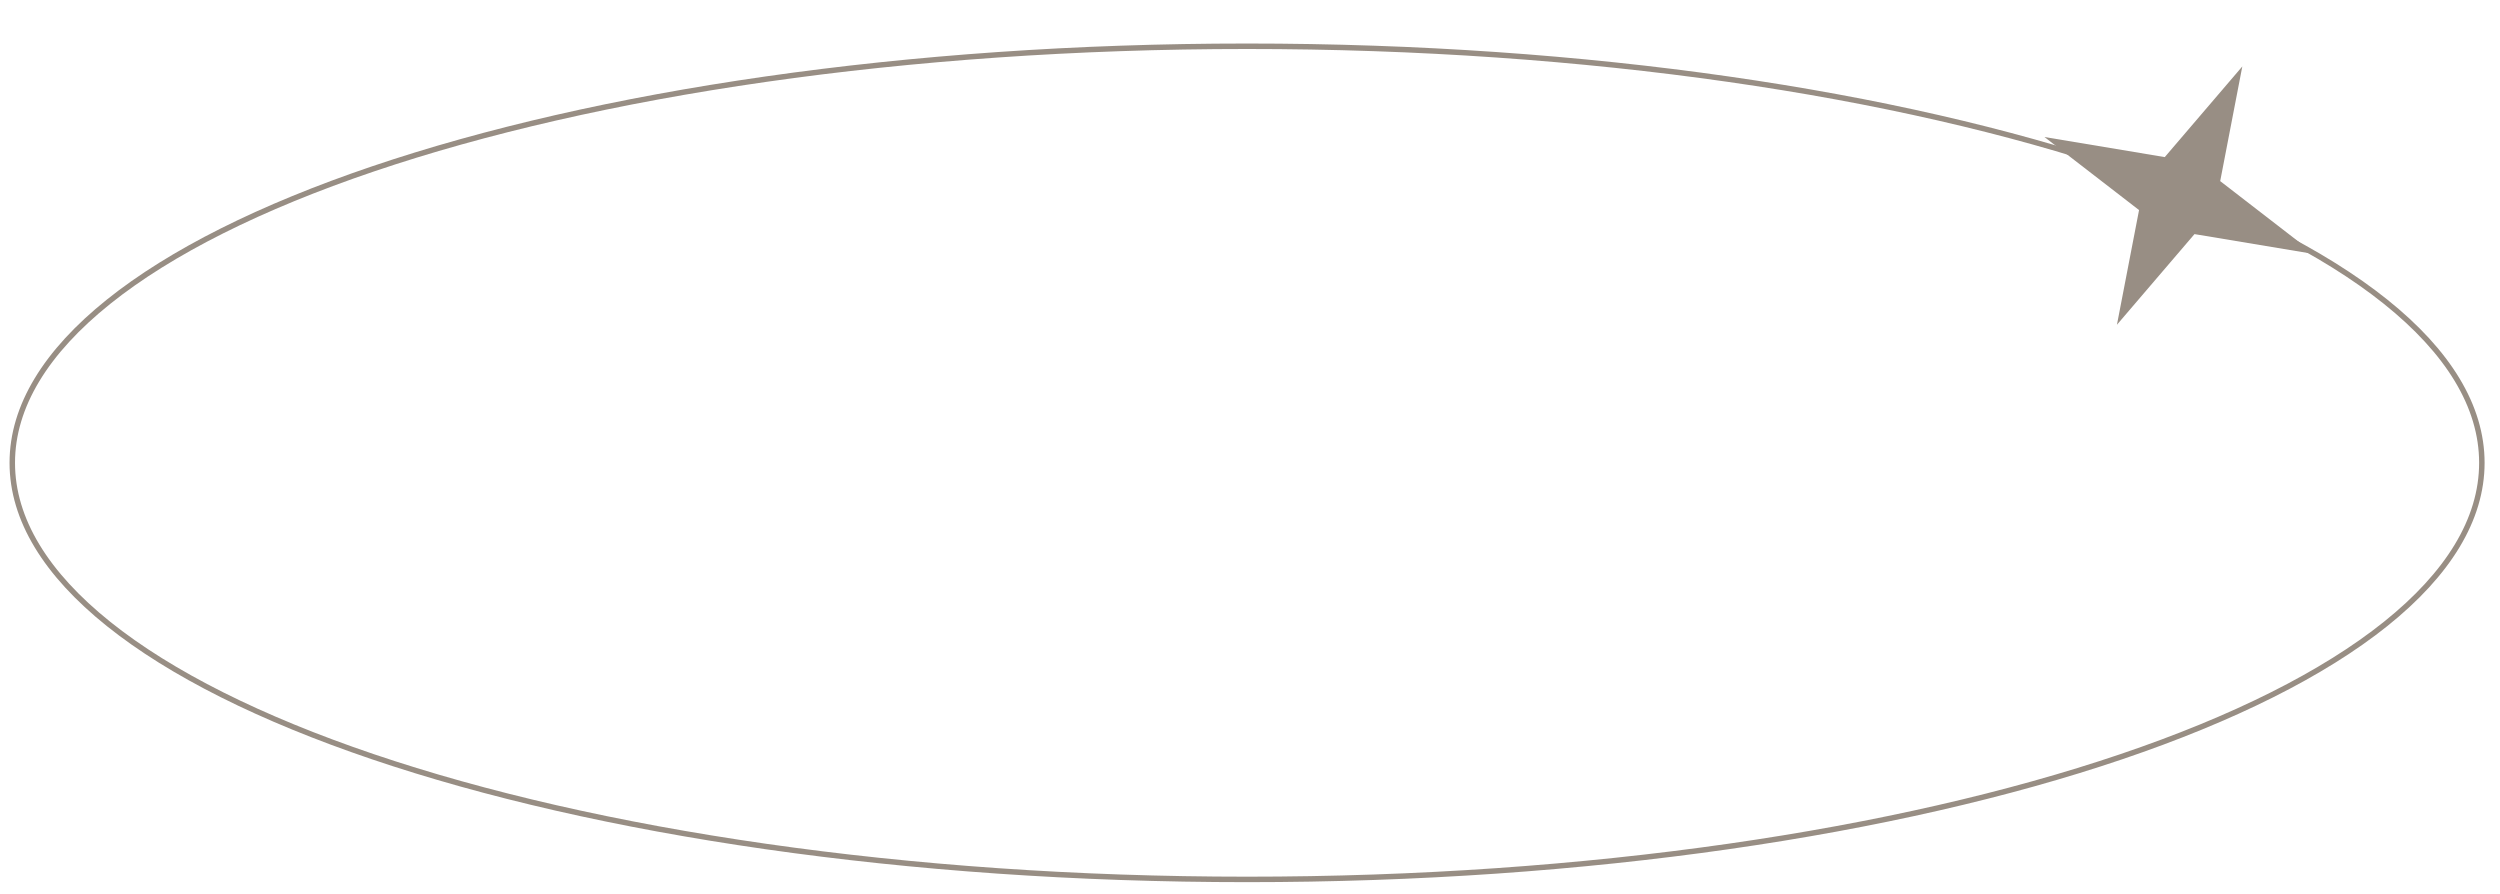 <svg width="137" height="49" viewBox="0 0 137 49" fill="none" xmlns="http://www.w3.org/2000/svg">
<path d="M136.006 25.363C136.006 28.471 134.148 31.455 130.733 34.191C127.32 36.925 122.373 39.393 116.245 41.469C103.992 45.621 87.055 48.192 68.34 48.192C49.625 48.192 32.688 45.621 20.435 41.469C14.307 39.393 9.359 36.925 5.947 34.191C2.532 31.455 0.673 28.471 0.673 25.363C0.673 22.255 2.532 19.271 5.947 16.536C9.359 13.802 14.307 11.334 20.435 9.257C32.688 5.106 49.625 2.535 68.34 2.535C87.055 2.535 103.992 5.106 116.245 9.257C122.373 11.334 127.32 13.802 130.733 16.536C134.148 19.271 136.006 22.255 136.006 25.363Z" stroke="#988E84" stroke-width="0.3"/>
<path d="M122.879 3.64L121.667 9.925L126.85 13.928L120.258 12.829L116.008 17.797L117.22 11.512L112.037 7.509L118.629 8.609L122.879 3.64Z" fill="#988E84"/>
</svg>
